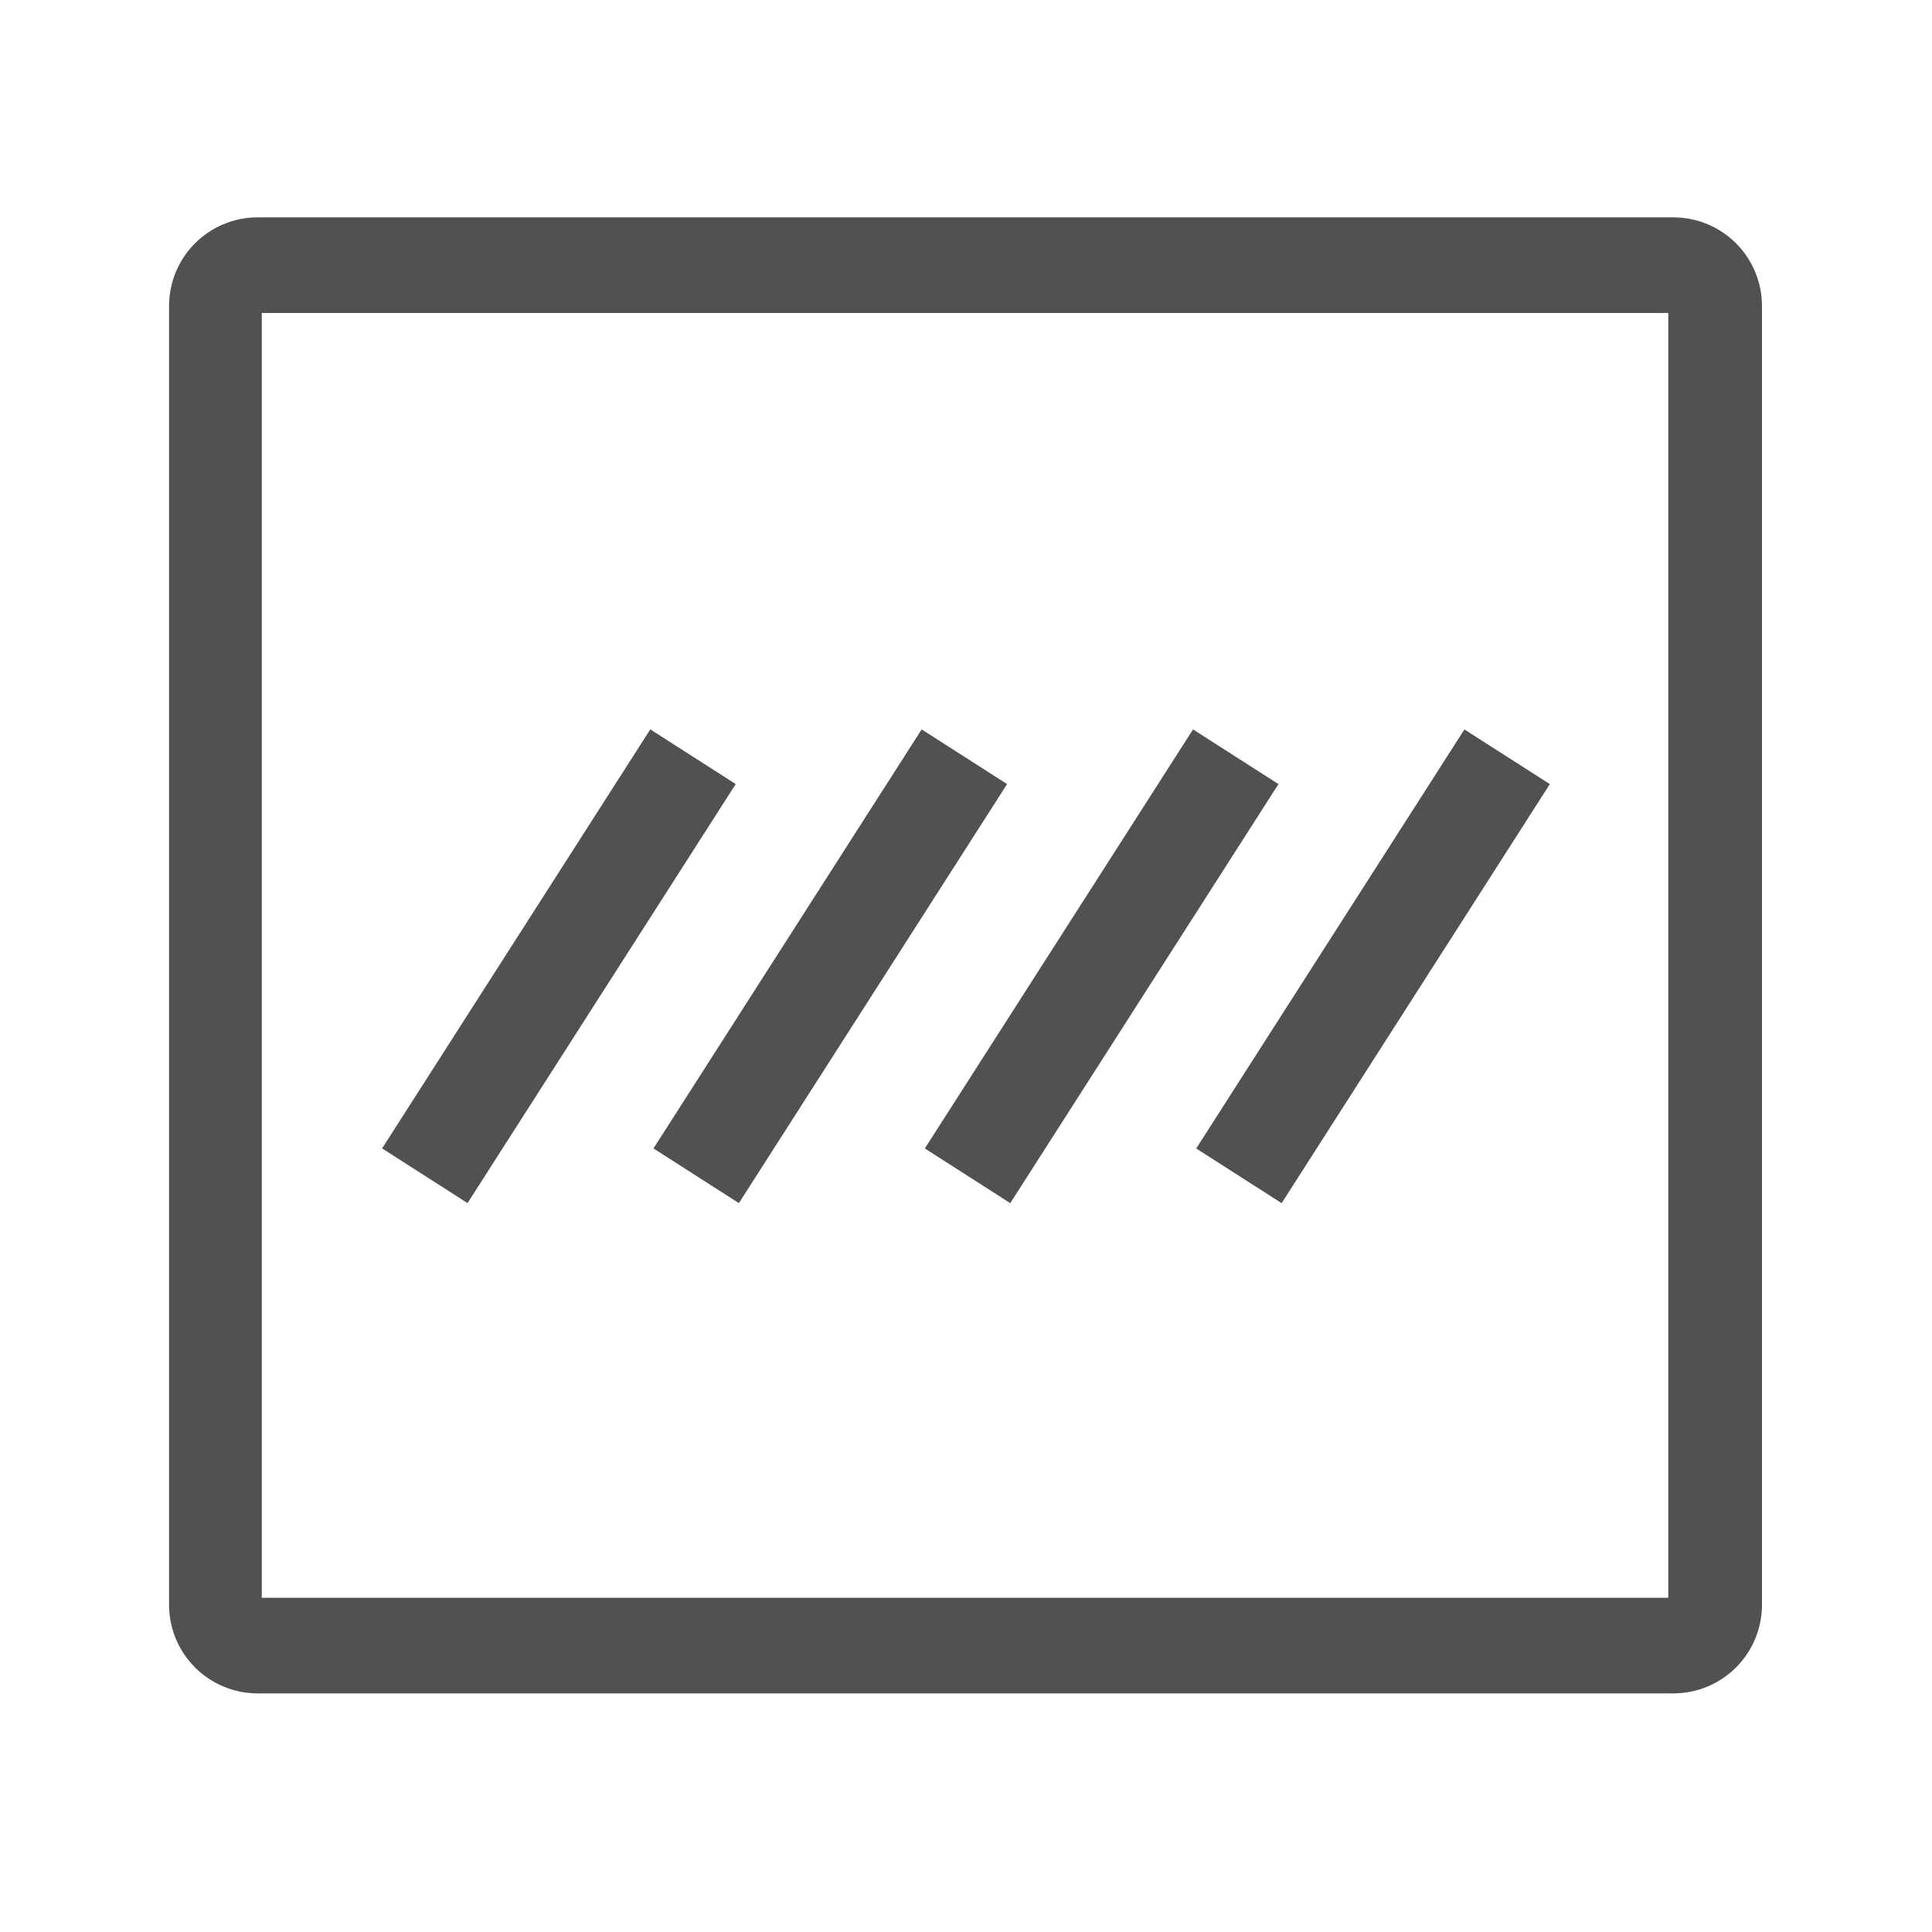 <svg t="1722407528395" class="icon" viewBox="0 0 1024 1024" version="1.1" xmlns="http://www.w3.org/2000/svg" p-id="13118" width="16" height="16">
    <path d="M122.368 165.888h778.24c-9.216 0-16.384-7.168-16.384-16.384v713.728c0-9.216 7.168-16.384 16.384-16.384h-778.24c9.216 0 16.384 7.168 16.384 16.384V150.016c0 8.192-6.656 15.872-16.384 15.872z m-32.768 684.544c0 26.112 20.992 47.104 47.104 47.104h750.08c26.112 0 47.104-20.992 47.104-47.104V162.304c0-26.112-20.992-47.104-47.104-47.104H136.704c-26.112 0-47.104 20.992-47.104 47.104v688.128z" fill="#515151" p-id="13119"></path>
    <path d="M202.522 608.681l142.147-222.095 45.286 28.979-142.152 222.1zM346.353 608.696L488.499 386.596l45.281 28.979-142.152 222.106zM490.184 608.707l142.152-222.1 45.281 28.979-142.152 222.106zM634.015 608.717l142.152-222.1 45.281 28.979-142.152 222.106z" fill="#515151" p-id="13120"></path>
</svg>
